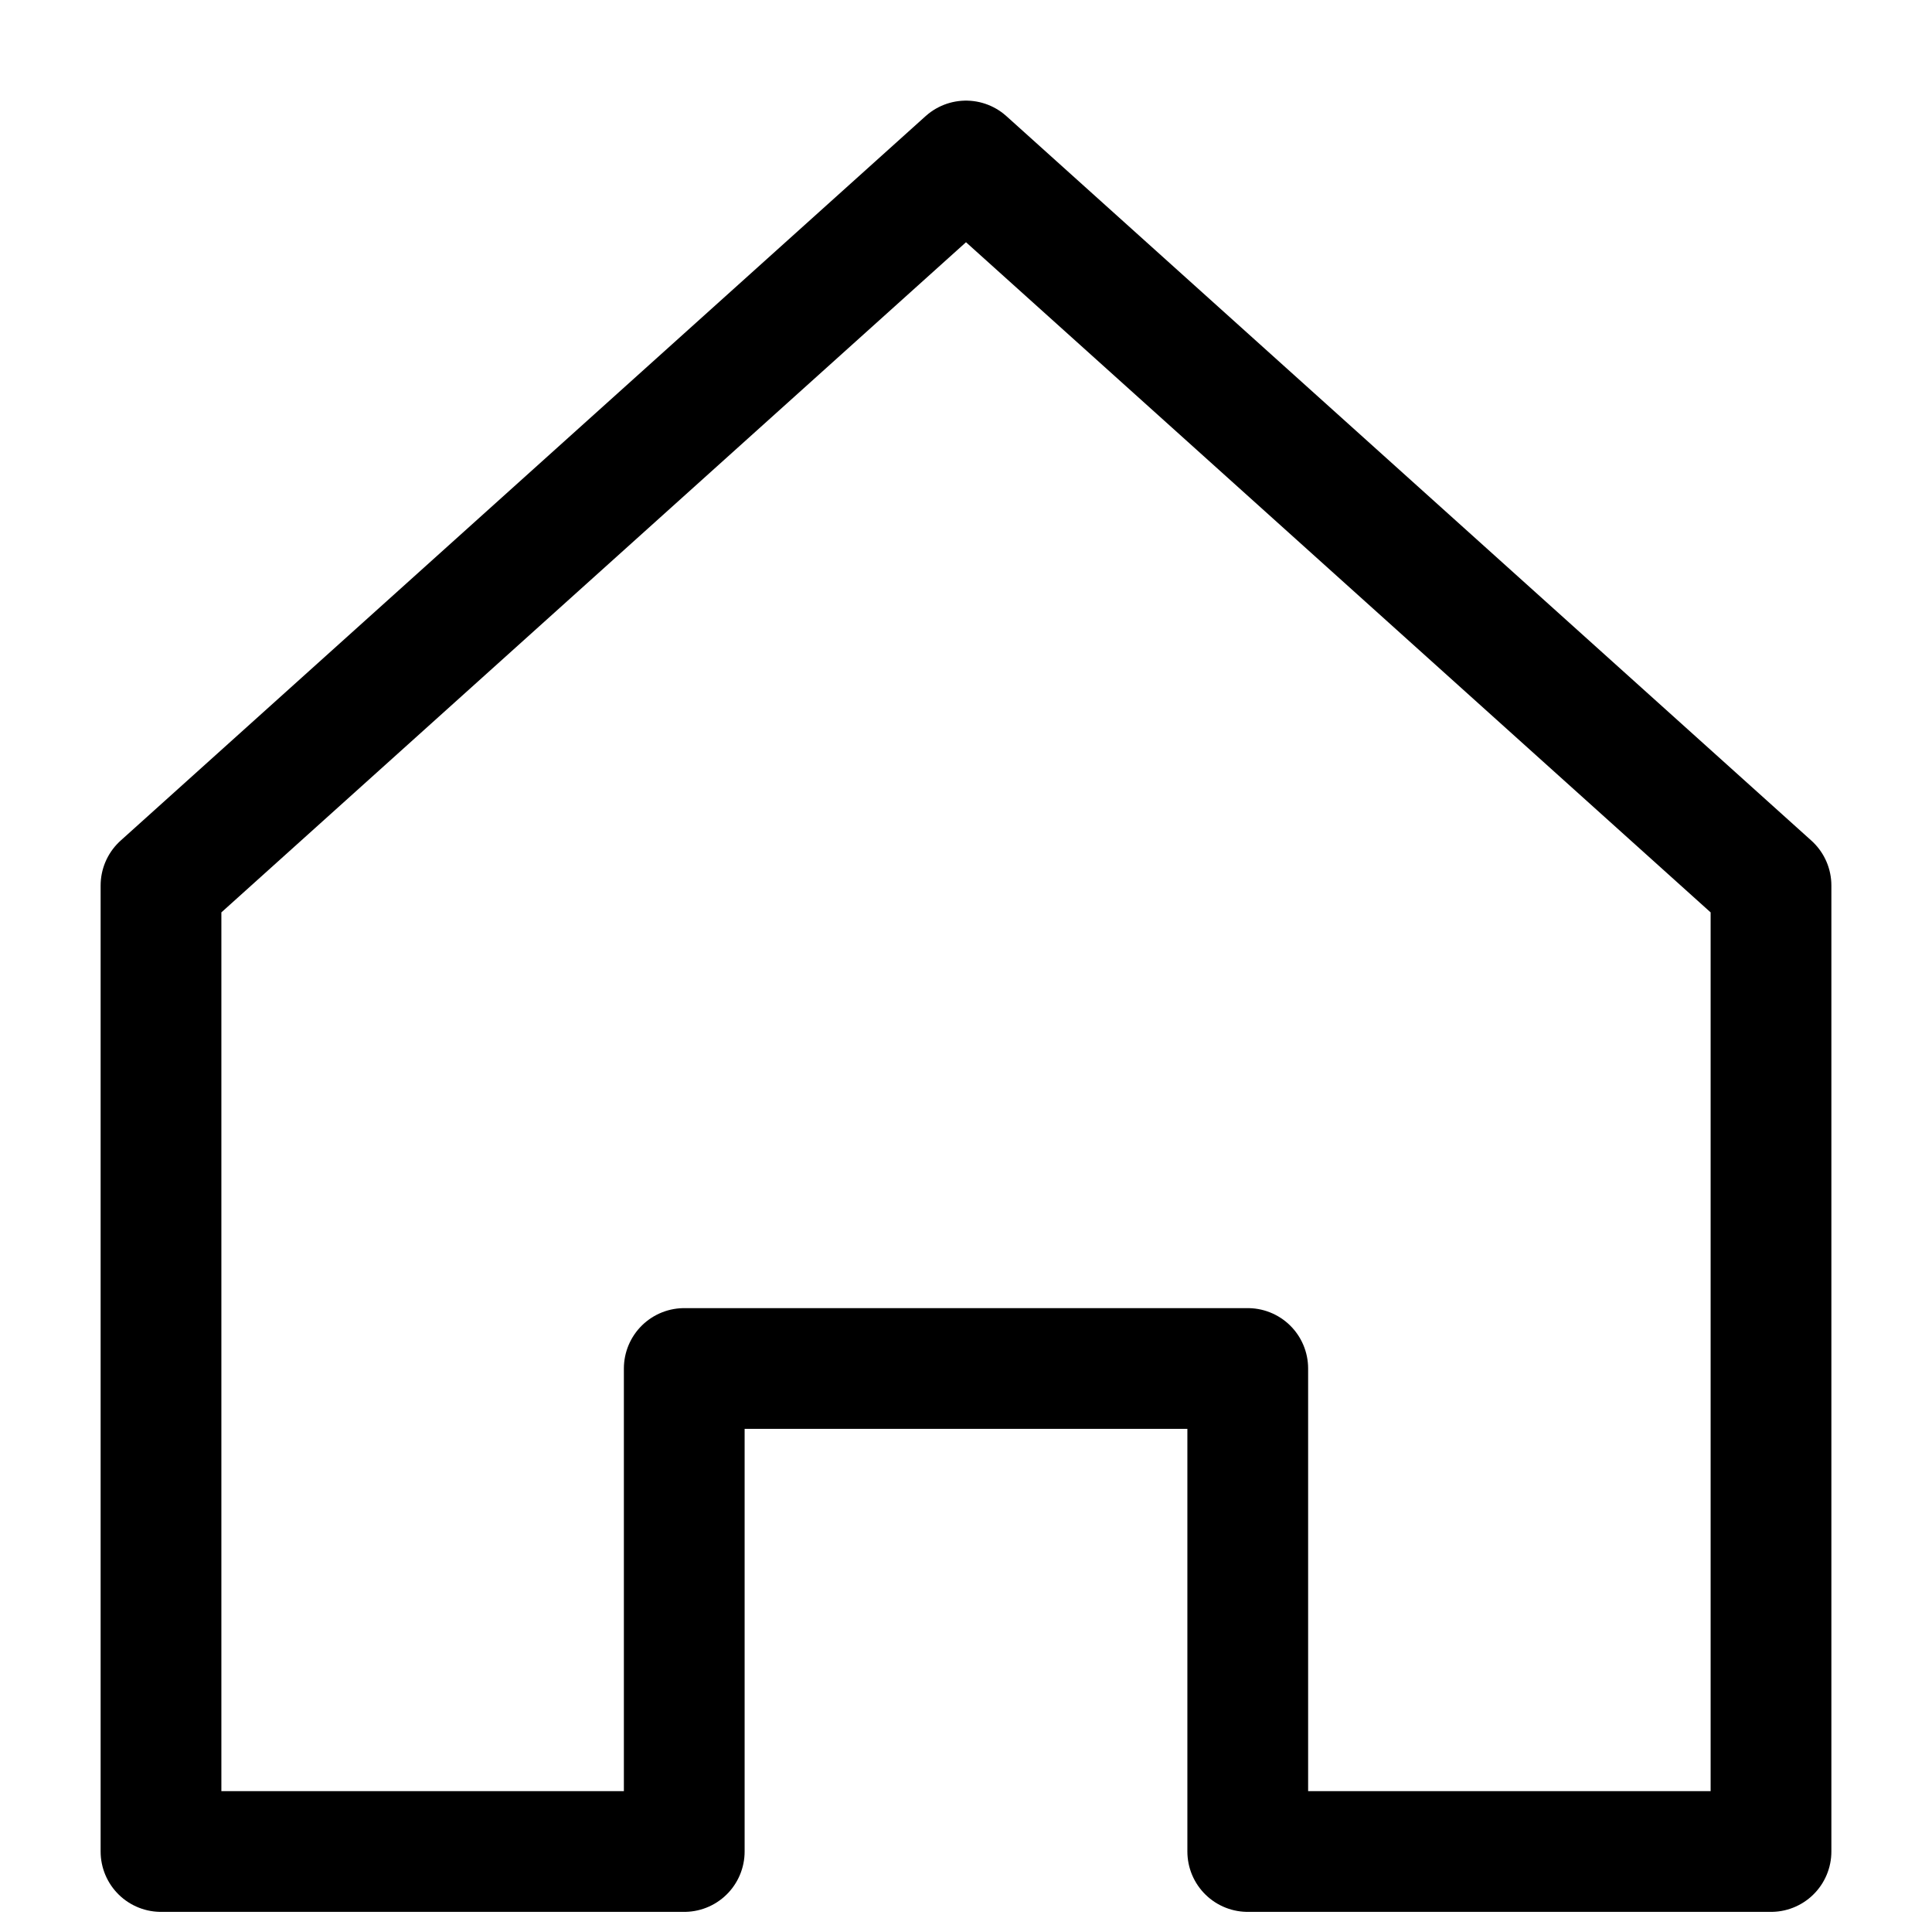 <svg width="24" height="24" viewBox="0 0 24 24" fill="none" xmlns="http://www.w3.org/2000/svg">
<path d="M2 11L12 2L22 11V23H15.5V17H8.5V23H2V11Z" stroke="black" stroke-width="1.5" stroke-linejoin="round"/>
</svg>
